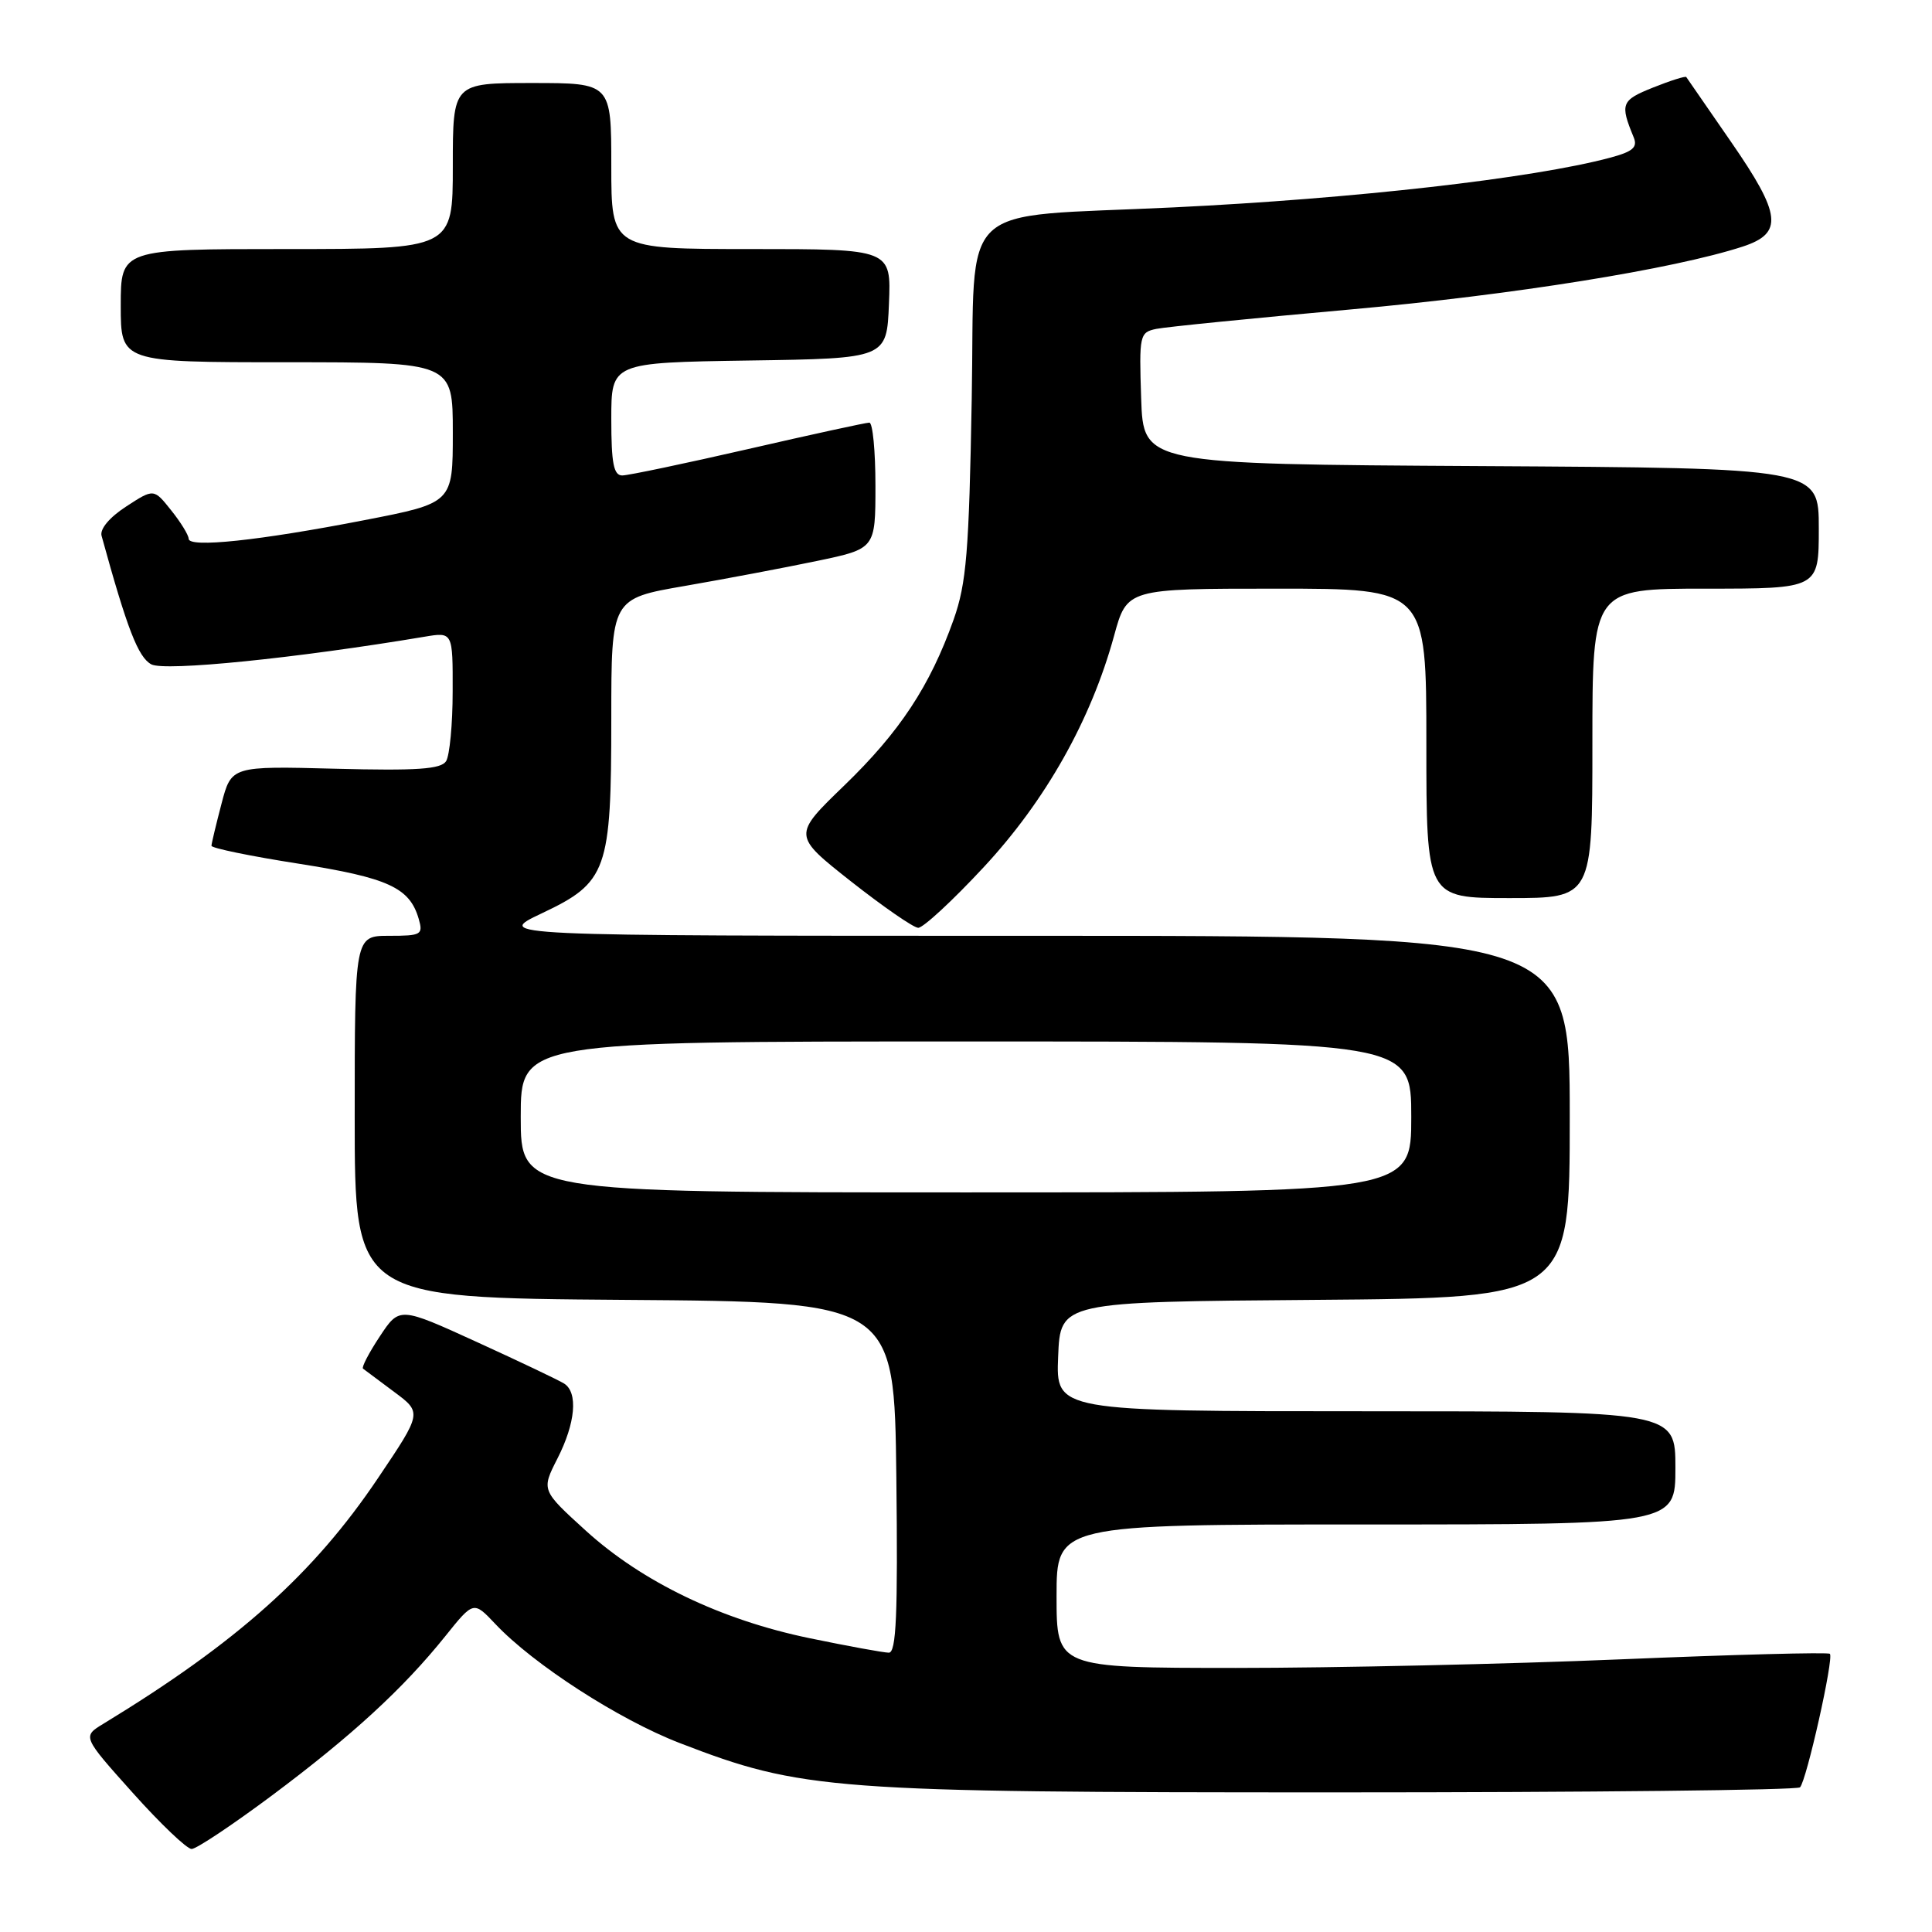<?xml version="1.0" encoding="UTF-8" standalone="no"?>
<!DOCTYPE svg PUBLIC "-//W3C//DTD SVG 1.1//EN" "http://www.w3.org/Graphics/SVG/1.1/DTD/svg11.dtd" >
<svg xmlns="http://www.w3.org/2000/svg" xmlns:xlink="http://www.w3.org/1999/xlink" version="1.1" viewBox="0 0 256 256">
 <g >
 <path fill="currentColor"
d=" M 36.02 237.92 C 46.62 230.00 53.41 223.77 58.99 216.82 C 62.75 212.13 62.75 212.13 65.63 215.18 C 70.68 220.54 82.00 227.85 90.06 230.96 C 106.28 237.22 110.04 237.50 177.17 237.50 C 210.53 237.50 238.14 237.20 238.51 236.83 C 239.37 235.96 243.02 219.69 242.47 219.14 C 242.25 218.91 229.79 219.24 214.78 219.87 C 199.78 220.50 176.81 221.01 163.75 221.01 C 140.00 221.00 140.00 221.00 140.00 211.50 C 140.00 202.00 140.00 202.00 181.00 202.00 C 222.00 202.00 222.00 202.00 222.00 194.50 C 222.00 187.00 222.00 187.00 180.96 187.00 C 139.91 187.00 139.91 187.00 140.21 179.75 C 140.50 172.50 140.50 172.50 174.25 172.24 C 208.00 171.97 208.00 171.97 208.00 147.99 C 208.00 124.00 208.00 124.00 136.75 124.00 C 65.50 124.00 65.50 124.00 71.79 121.02 C 80.46 116.92 81.00 115.40 81.00 95.19 C 81.00 79.32 81.00 79.32 90.75 77.64 C 96.11 76.71 103.99 75.22 108.25 74.33 C 116.00 72.71 116.00 72.71 116.00 64.36 C 116.00 59.76 115.64 56.00 115.19 56.00 C 114.75 56.00 107.53 57.57 99.14 59.50 C 90.76 61.42 83.24 63.00 82.45 63.00 C 81.31 63.00 81.00 61.38 81.00 55.52 C 81.00 48.05 81.00 48.05 99.25 47.77 C 117.50 47.50 117.50 47.50 117.79 40.25 C 118.09 33.00 118.09 33.00 99.54 33.00 C 81.00 33.00 81.00 33.00 81.00 22.00 C 81.00 11.00 81.00 11.00 70.50 11.00 C 60.00 11.00 60.00 11.00 60.00 22.00 C 60.00 33.00 60.00 33.00 38.00 33.00 C 16.00 33.00 16.00 33.00 16.00 40.50 C 16.00 48.00 16.00 48.00 38.00 48.00 C 60.00 48.00 60.00 48.00 60.00 57.33 C 60.00 66.65 60.00 66.65 48.25 68.93 C 34.31 71.64 25.00 72.62 25.00 71.39 C 24.99 70.90 23.95 69.20 22.68 67.62 C 20.38 64.73 20.38 64.73 16.71 67.12 C 14.51 68.55 13.21 70.10 13.46 71.00 C 16.86 83.37 18.31 87.09 20.05 88.03 C 21.84 88.98 39.24 87.22 56.25 84.37 C 60.00 83.74 60.00 83.74 59.98 91.62 C 59.98 95.95 59.58 100.11 59.11 100.86 C 58.43 101.92 55.28 102.14 44.45 101.86 C 30.66 101.50 30.66 101.50 29.35 106.50 C 28.63 109.25 28.03 111.75 28.02 112.07 C 28.01 112.38 33.20 113.45 39.55 114.44 C 51.44 116.31 54.28 117.61 55.48 121.75 C 56.09 123.85 55.83 124.00 51.57 124.00 C 47.00 124.00 47.00 124.00 47.00 147.99 C 47.00 171.97 47.00 171.97 82.75 172.24 C 118.50 172.50 118.50 172.50 118.77 195.75 C 118.98 214.01 118.76 219.00 117.77 218.99 C 117.07 218.98 112.35 218.12 107.28 217.07 C 95.57 214.65 85.11 209.63 77.61 202.81 C 71.73 197.46 71.73 197.46 73.86 193.27 C 76.26 188.57 76.62 184.51 74.75 183.33 C 74.06 182.89 68.87 180.42 63.22 177.84 C 52.93 173.14 52.93 173.14 50.32 177.09 C 48.88 179.26 47.89 181.18 48.10 181.35 C 48.32 181.52 50.17 182.90 52.21 184.42 C 55.93 187.18 55.93 187.18 50.10 195.84 C 41.55 208.56 31.45 217.60 13.71 228.40 C 10.91 230.10 10.91 230.10 17.58 237.55 C 21.25 241.65 24.76 245.00 25.39 245.00 C 26.02 245.00 30.80 241.81 36.02 237.92 Z  M 130.36 114.89 C 138.56 106.07 144.56 95.41 147.62 84.25 C 149.33 78.00 149.33 78.00 169.16 78.00 C 189.00 78.00 189.00 78.00 189.00 98.50 C 189.00 119.00 189.00 119.00 200.00 119.00 C 211.00 119.00 211.00 119.00 211.00 98.50 C 211.00 78.00 211.00 78.00 226.00 78.00 C 241.00 78.00 241.00 78.00 241.00 70.01 C 241.00 62.02 241.00 62.02 196.25 61.76 C 151.50 61.50 151.50 61.50 151.21 52.78 C 150.93 44.39 151.01 44.04 153.21 43.58 C 154.47 43.32 166.07 42.16 179.00 41.00 C 200.42 39.08 221.76 35.66 230.93 32.67 C 236.32 30.90 236.05 28.45 229.38 18.81 C 226.22 14.24 223.55 10.37 223.44 10.21 C 223.34 10.05 221.36 10.67 219.04 11.60 C 214.81 13.29 214.64 13.75 216.47 18.19 C 217.02 19.52 216.37 20.09 213.33 20.90 C 203.14 23.63 179.40 26.33 155.50 27.48 C 126.29 28.89 129.24 26.10 128.76 52.83 C 128.40 73.19 128.06 77.28 126.36 82.10 C 123.23 90.90 119.23 96.97 111.85 104.10 C 105.03 110.69 105.03 110.69 112.76 116.79 C 117.02 120.14 121.02 122.91 121.66 122.94 C 122.30 122.97 126.22 119.35 130.36 114.89 Z  M 69.00 148.00 C 69.00 138.00 69.00 138.00 128.00 138.00 C 187.00 138.00 187.00 138.00 187.00 148.00 C 187.00 158.00 187.00 158.00 128.00 158.00 C 69.00 158.00 69.00 158.00 69.00 148.00 Z "/>
</g>
</svg>